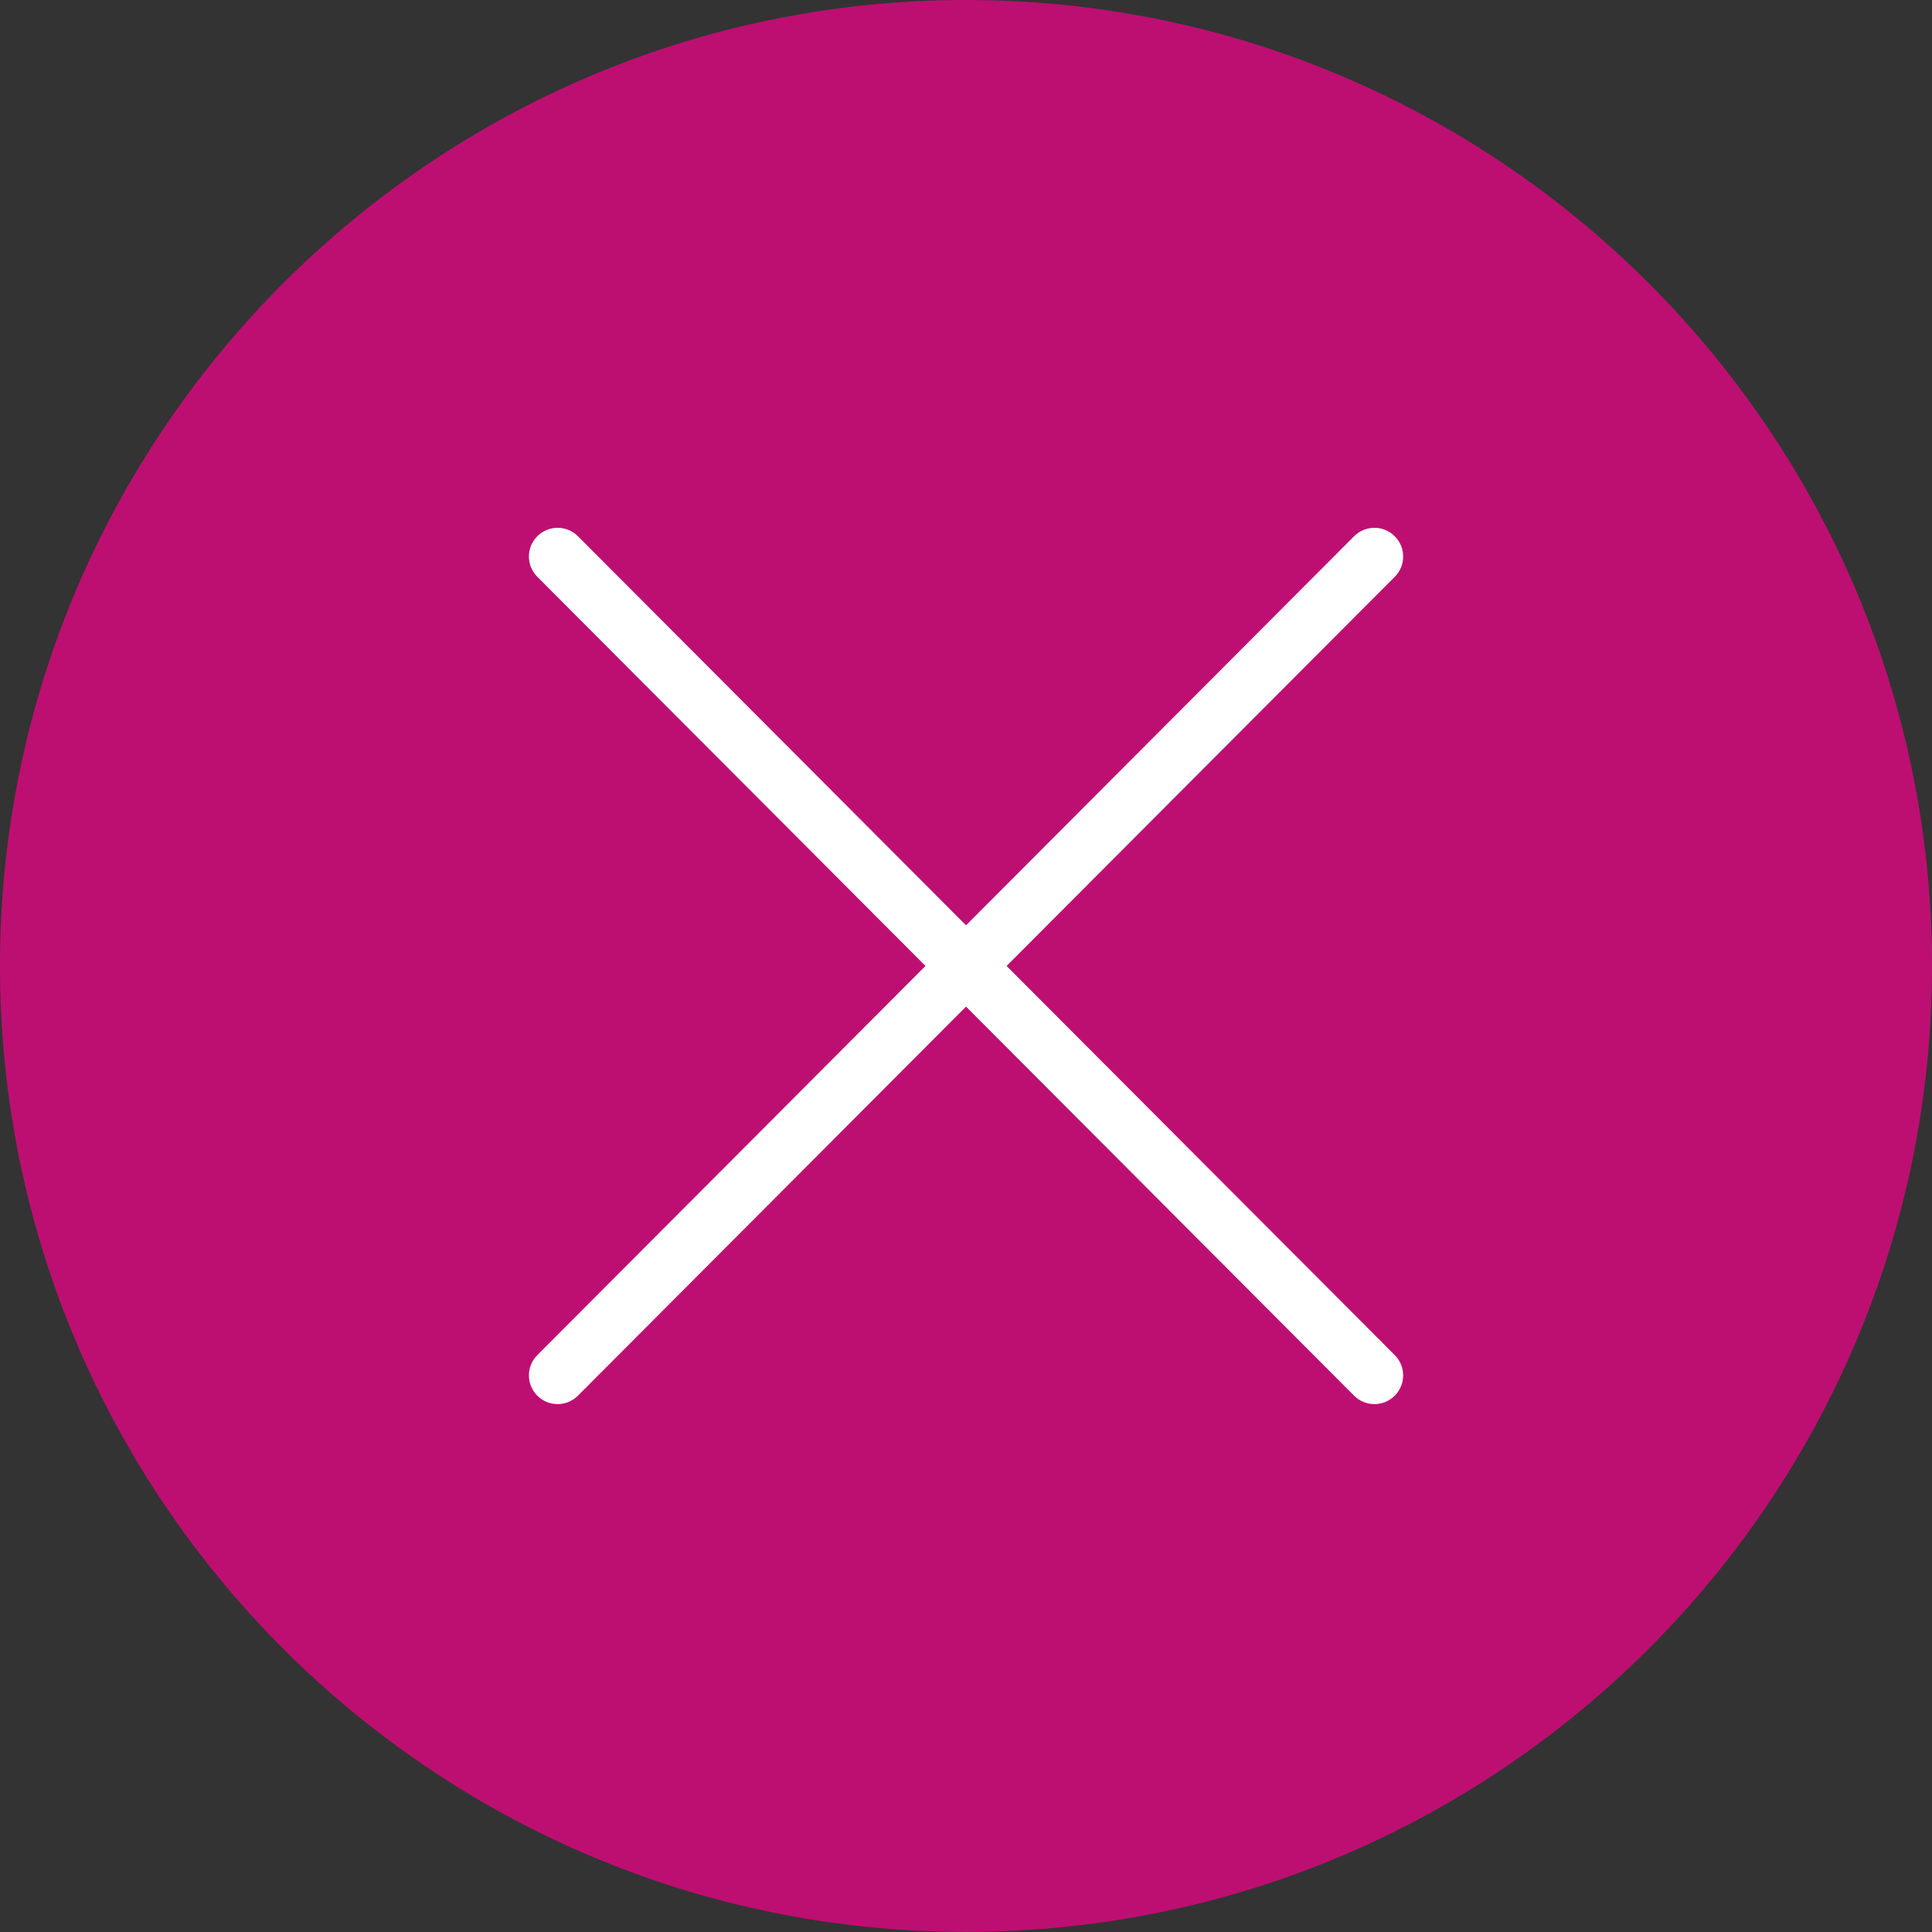 <svg width="48" height="48" viewBox="0 0 48 48" fill="none" xmlns="http://www.w3.org/2000/svg">
<rect x="0" y="0" width="48" height="48" fill="#333333" stroke="none"/>
<path d="M24 0C37.237 0 48 10.766 48 23.999C48 37.231 37.237 47.997 24 47.997C10.763 47.997 0 37.237 0 23.999C0 10.76 10.766 0 24 0Z" fill="#BD0F72"/>
<path fill-rule="evenodd" clip-rule="evenodd" d="M13.35 13.322C13.629 13.043 14.081 13.044 14.359 13.323L34.653 33.668C34.931 33.947 34.93 34.398 34.651 34.676C34.372 34.955 33.921 34.954 33.642 34.675L13.349 14.33C13.071 14.052 13.071 13.6 13.35 13.322Z" fill="white"/>
<path fill-rule="evenodd" clip-rule="evenodd" d="M34.651 13.322C34.93 13.6 34.931 14.052 34.653 14.33L14.359 34.675C14.081 34.954 13.629 34.955 13.35 34.676C13.071 34.398 13.071 33.947 13.349 33.668L33.642 13.323C33.921 13.044 34.372 13.043 34.651 13.322Z" fill="white"/>
</svg>
